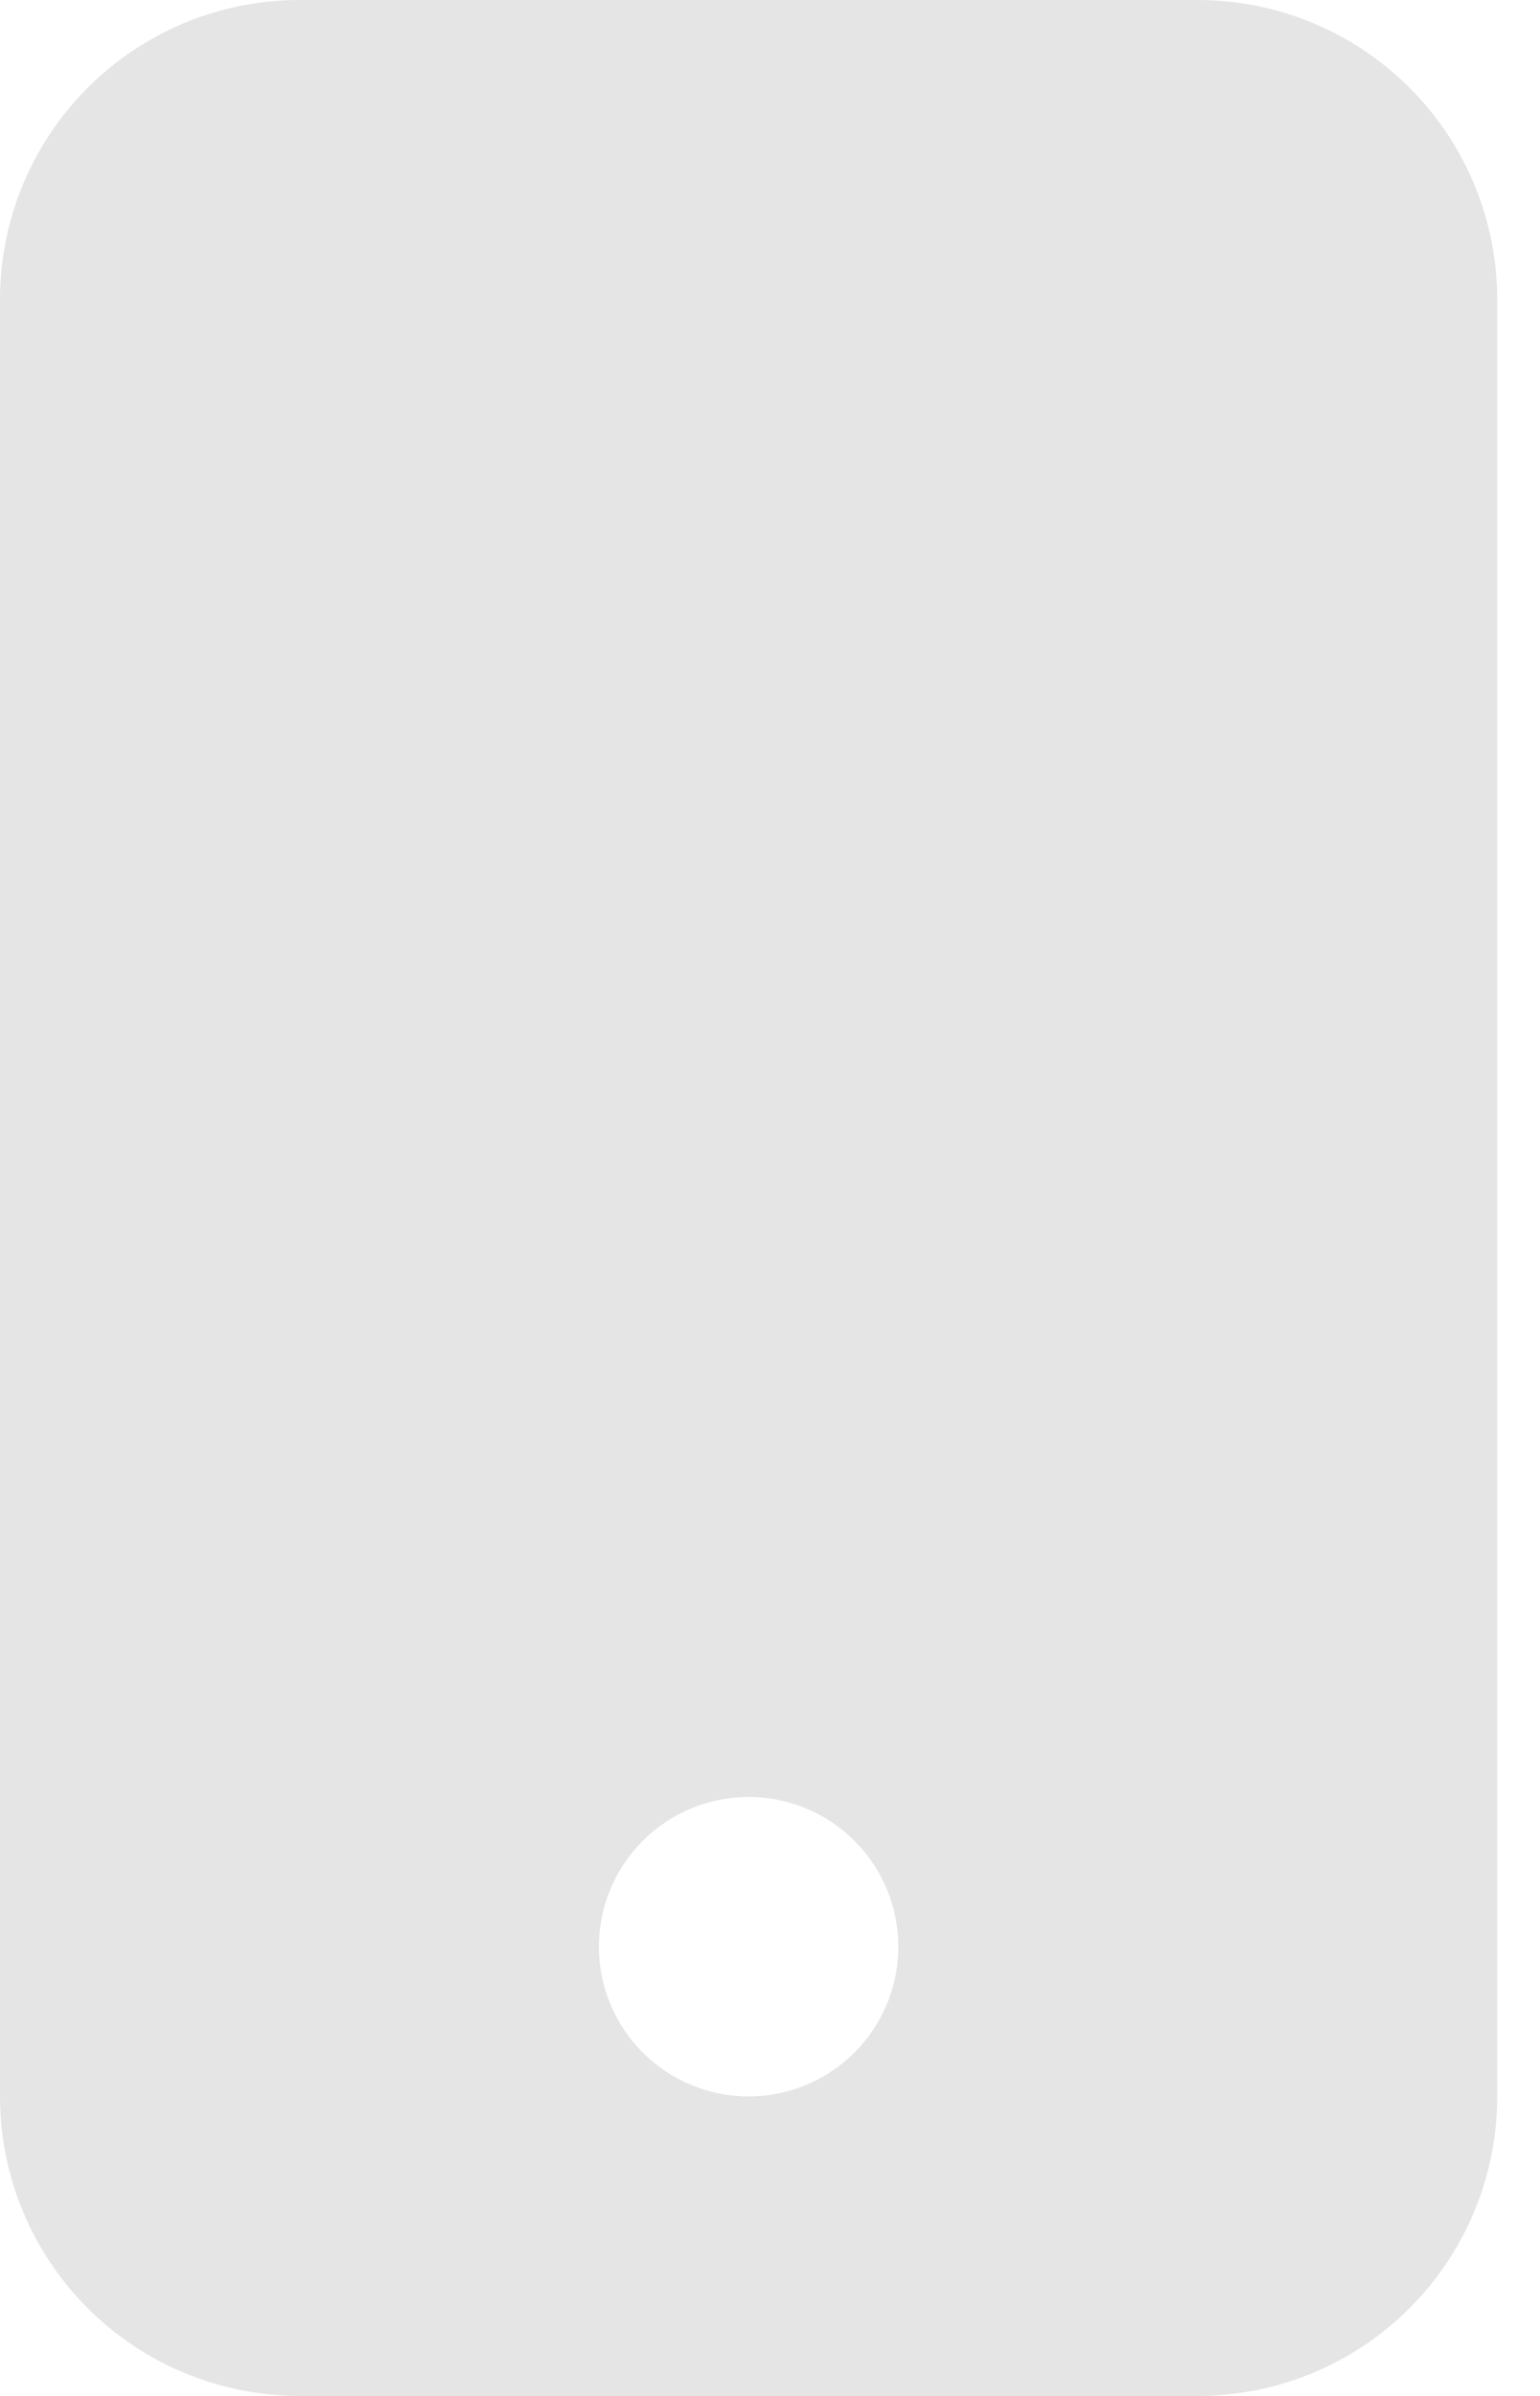 <svg width="27" height="42" viewBox="0 0 27 42" fill="none" xmlns="http://www.w3.org/2000/svg">
<path d="M0 5.25C0 3.858 0.553 2.522 1.538 1.538C2.522 0.553 3.858 0 5.25 0L21 0C22.392 0 23.728 0.553 24.712 1.538C25.697 2.522 26.25 3.858 26.25 5.25V36.75C26.25 38.142 25.697 39.478 24.712 40.462C23.728 41.447 22.392 42 21 42H5.25C3.858 42 2.522 41.447 1.538 40.462C0.553 39.478 0 38.142 0 36.75V5.25ZM15.75 34.125C15.75 33.429 15.473 32.761 14.981 32.269C14.489 31.777 13.821 31.5 13.125 31.5C12.429 31.5 11.761 31.777 11.269 32.269C10.777 32.761 10.5 33.429 10.5 34.125C10.5 34.821 10.777 35.489 11.269 35.981C11.761 36.473 12.429 36.75 13.125 36.75C13.821 36.75 14.489 36.473 14.981 35.981C15.473 35.489 15.75 34.821 15.75 34.125Z" fill="#E5E5E5"/>
</svg>

